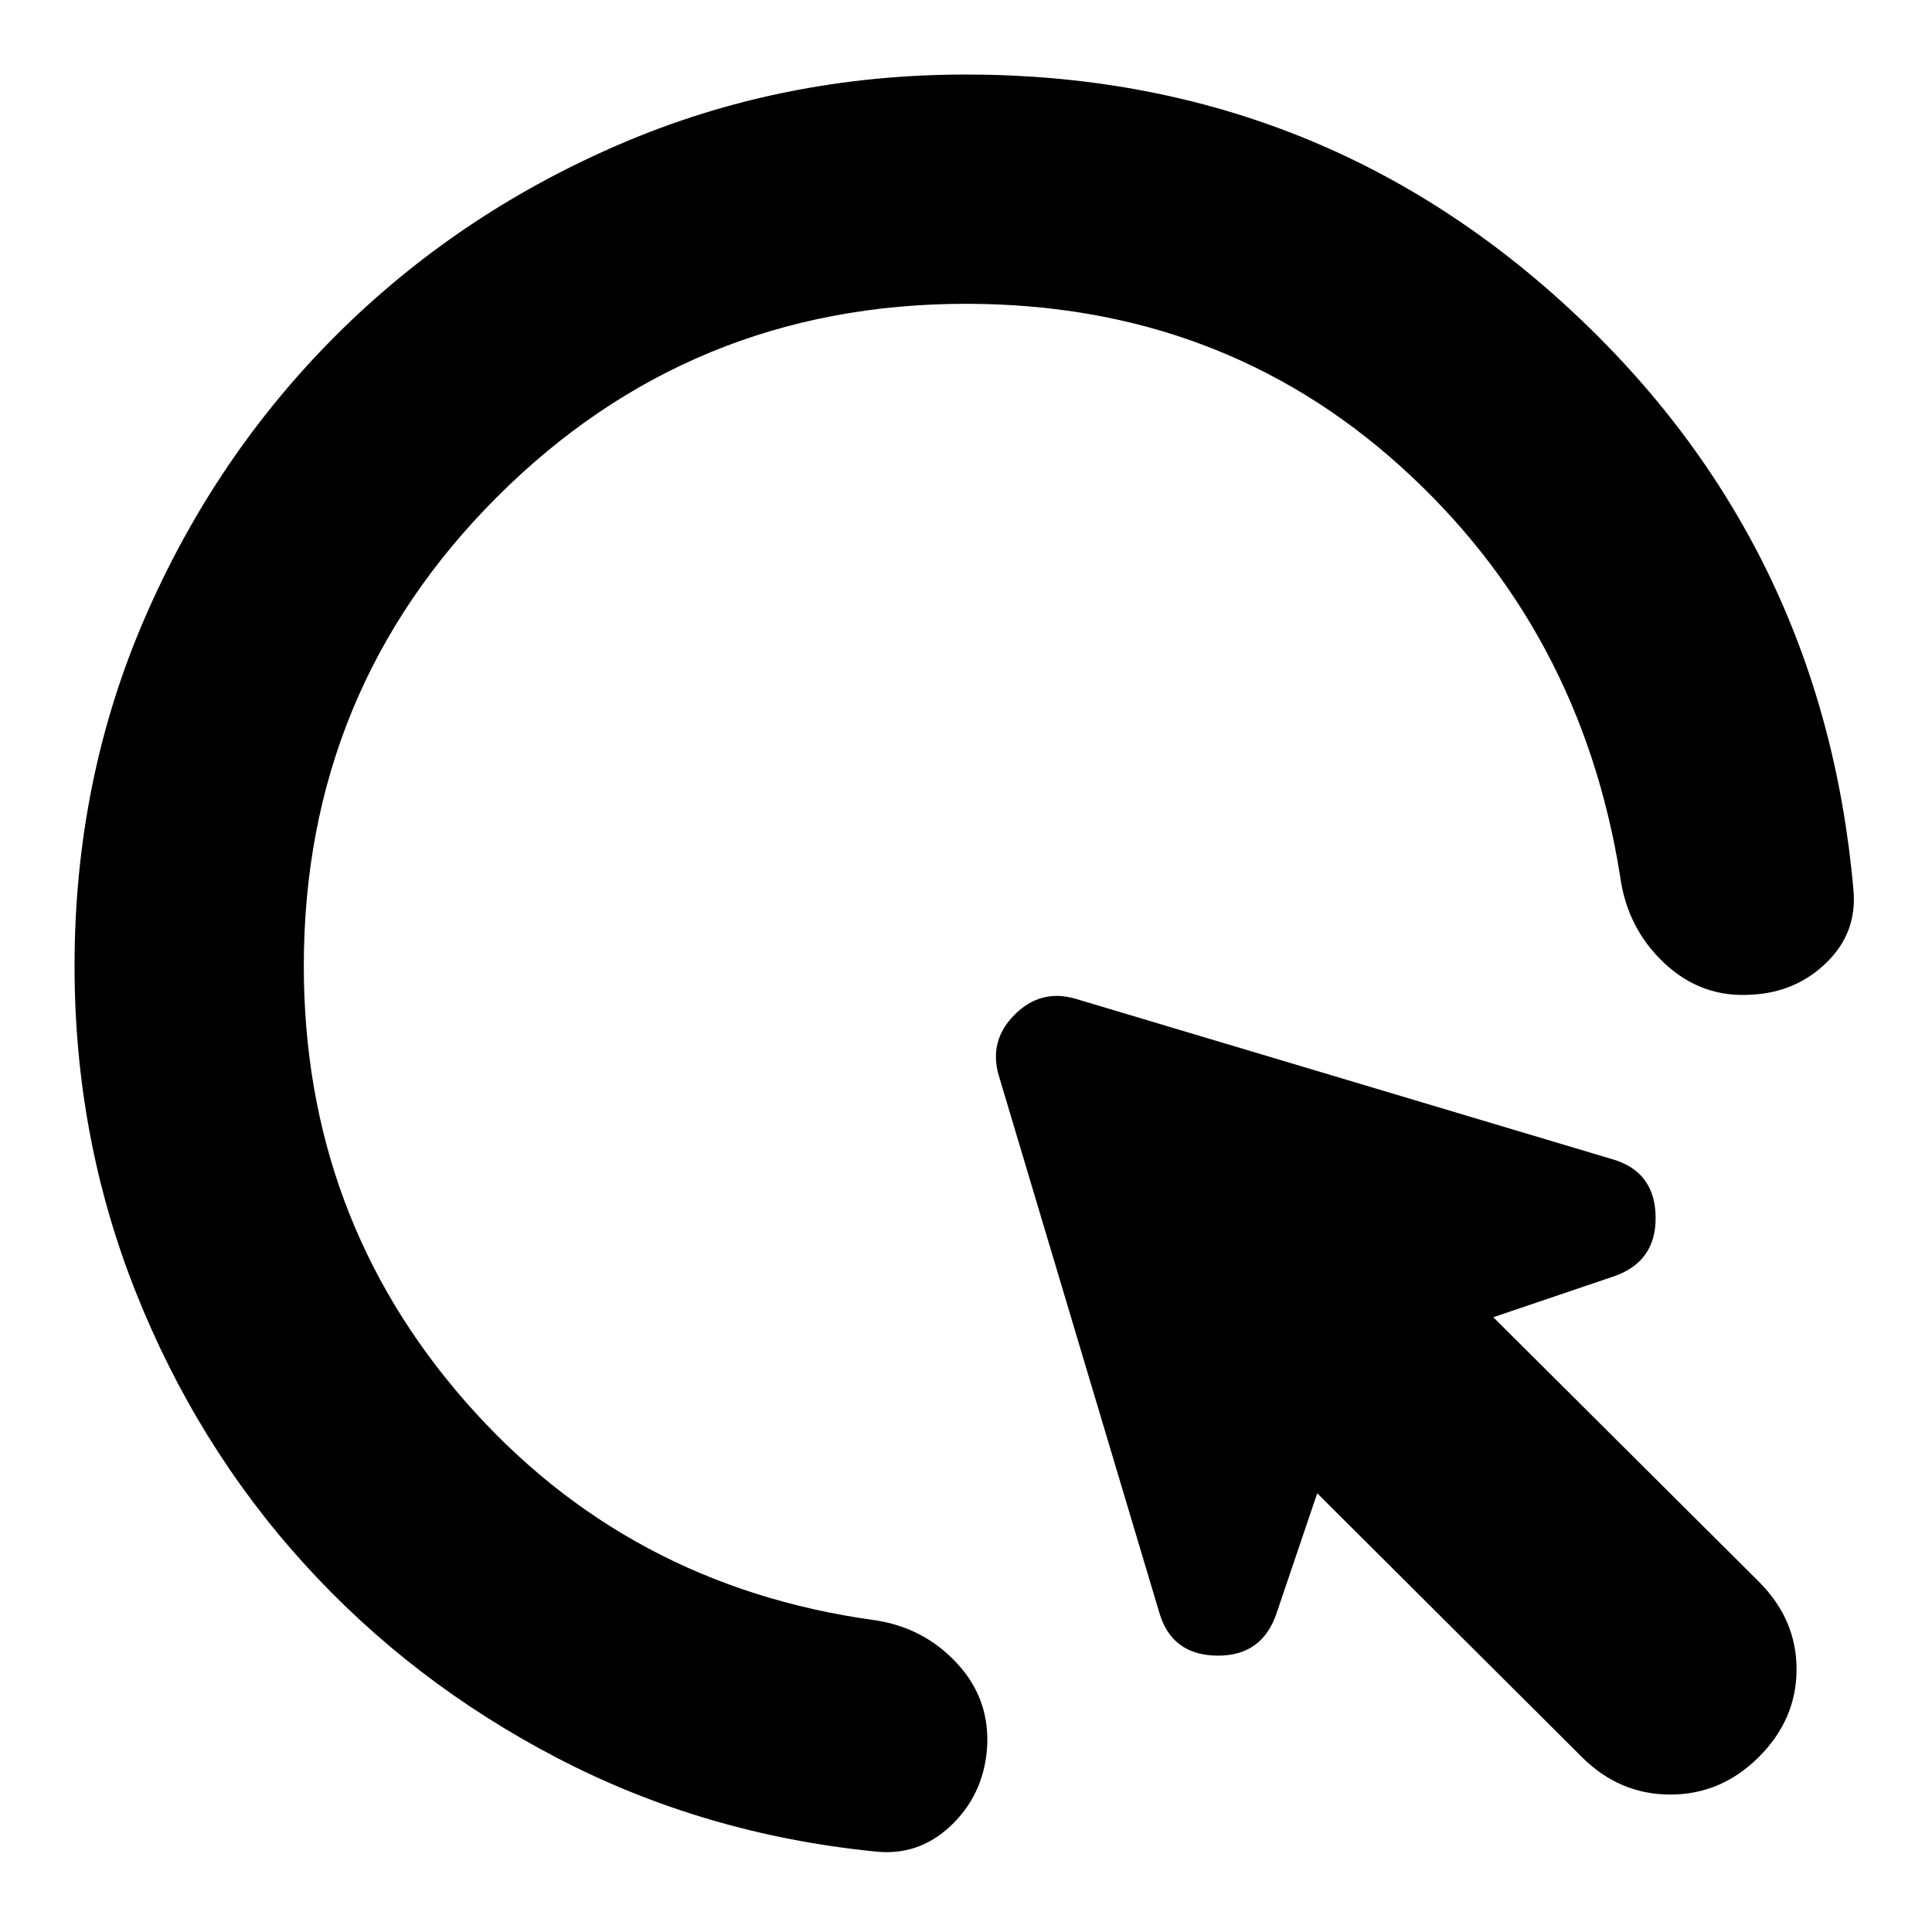 <svg xmlns="http://www.w3.org/2000/svg" height="24" viewBox="0 -960 960 960" width="24"><path d="M785.96-87 654.52-218l-20.04 59.13q-7.13 21.83-29.74 21.54-22.61-.28-28.74-21.54l-79.74-266.78q-5-17.26 7.91-30.18 12.92-12.91 30.18-7.91L801.13-384q21.26 6.13 21.54 28.74.29 22.61-21.54 29.74L742-305.48l132 131.44q18.7 18.69 18.7 43.52 0 24.82-18.7 43.52-18.7 18.7-44.02 18.7-25.33 0-44.02-18.7ZM480-809.04q-137.04 0-233.04 96t-96 233.04q0 124.61 80.21 216.33 80.22 91.71 203.26 108.71 24.7 3.57 41.33 21.7t14.63 42.83q-2 22.69-18.13 37.82-16.13 15.13-37.83 12.57-84.78-8.57-157.37-46.33-72.58-37.76-126.04-96.72-53.46-58.95-83.72-135.32Q37.04-394.78 37.04-480q0-92.22 34.76-172.59t95-140.61q60.24-60.24 140.83-95T480-922.96q173.87 0 299.78 116.35Q905.7-690.26 920.96-517.96q2 21.26-13.35 36.24T870-465.74q-24.69 1.57-43.11-15.78-18.41-17.35-21.85-43.05-19.56-122.87-109.08-203.67-89.52-80.8-215.96-80.8Z"/></svg>
